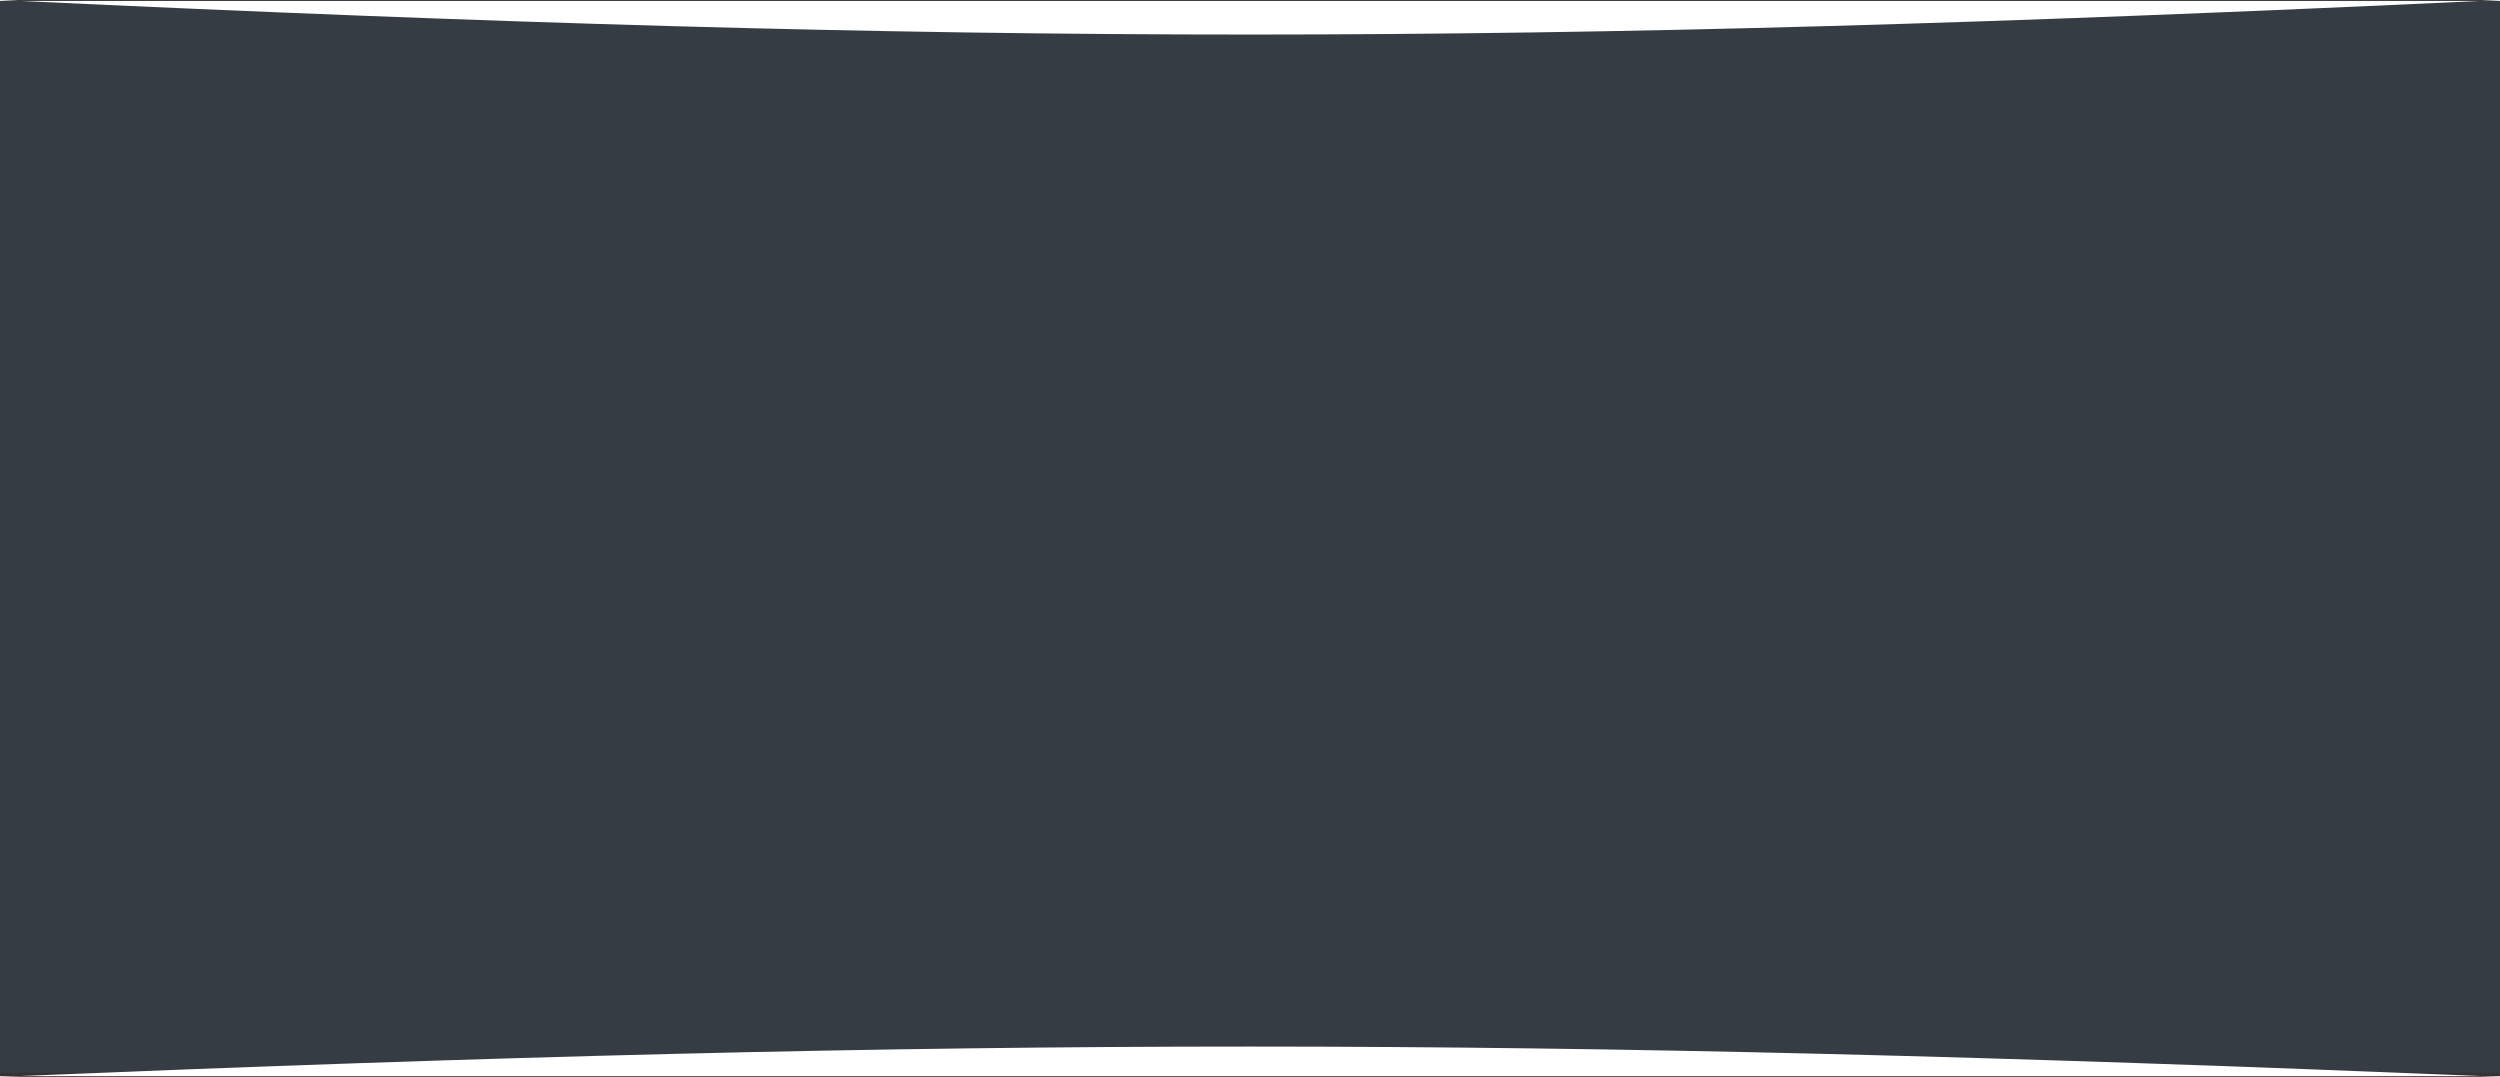 <svg width="1920" height="827" viewBox="0 0 1920 827" fill="none" xmlns="http://www.w3.org/2000/svg">
<rect x="0" y="0" width="1920" height="827" fill="#333333" stroke="none"/>
<g clip-path="url(#clip0_6_8)">
<path opacity="0.08" d="M1920 0.758H0V823.968H1920V0.758Z" fill="#51ADFB"/>
<path d="M0 827C5.038 826.791 10.061 826.584 15.069 826.378H1904.85C1909.88 826.584 1914.93 826.791 1920 827V826.378H1904.85C1169.49 796.303 750.441 796.139 15.069 826.378H0V827Z" fill="white"/>
<path d="M0 0C5.038 0.238 10.061 0.475 15.069 0.71H1904.85C1909.88 0.475 1914.93 0.238 1920 0V0.71H1904.85C1169.5 35.044 750.441 35.231 15.069 0.71H0V0Z" fill="white"/>
</g>
<defs>
<clipPath id="clip0_6_8">
<rect width="1920" height="827" fill="white"/>
</clipPath>
</defs>
</svg>
